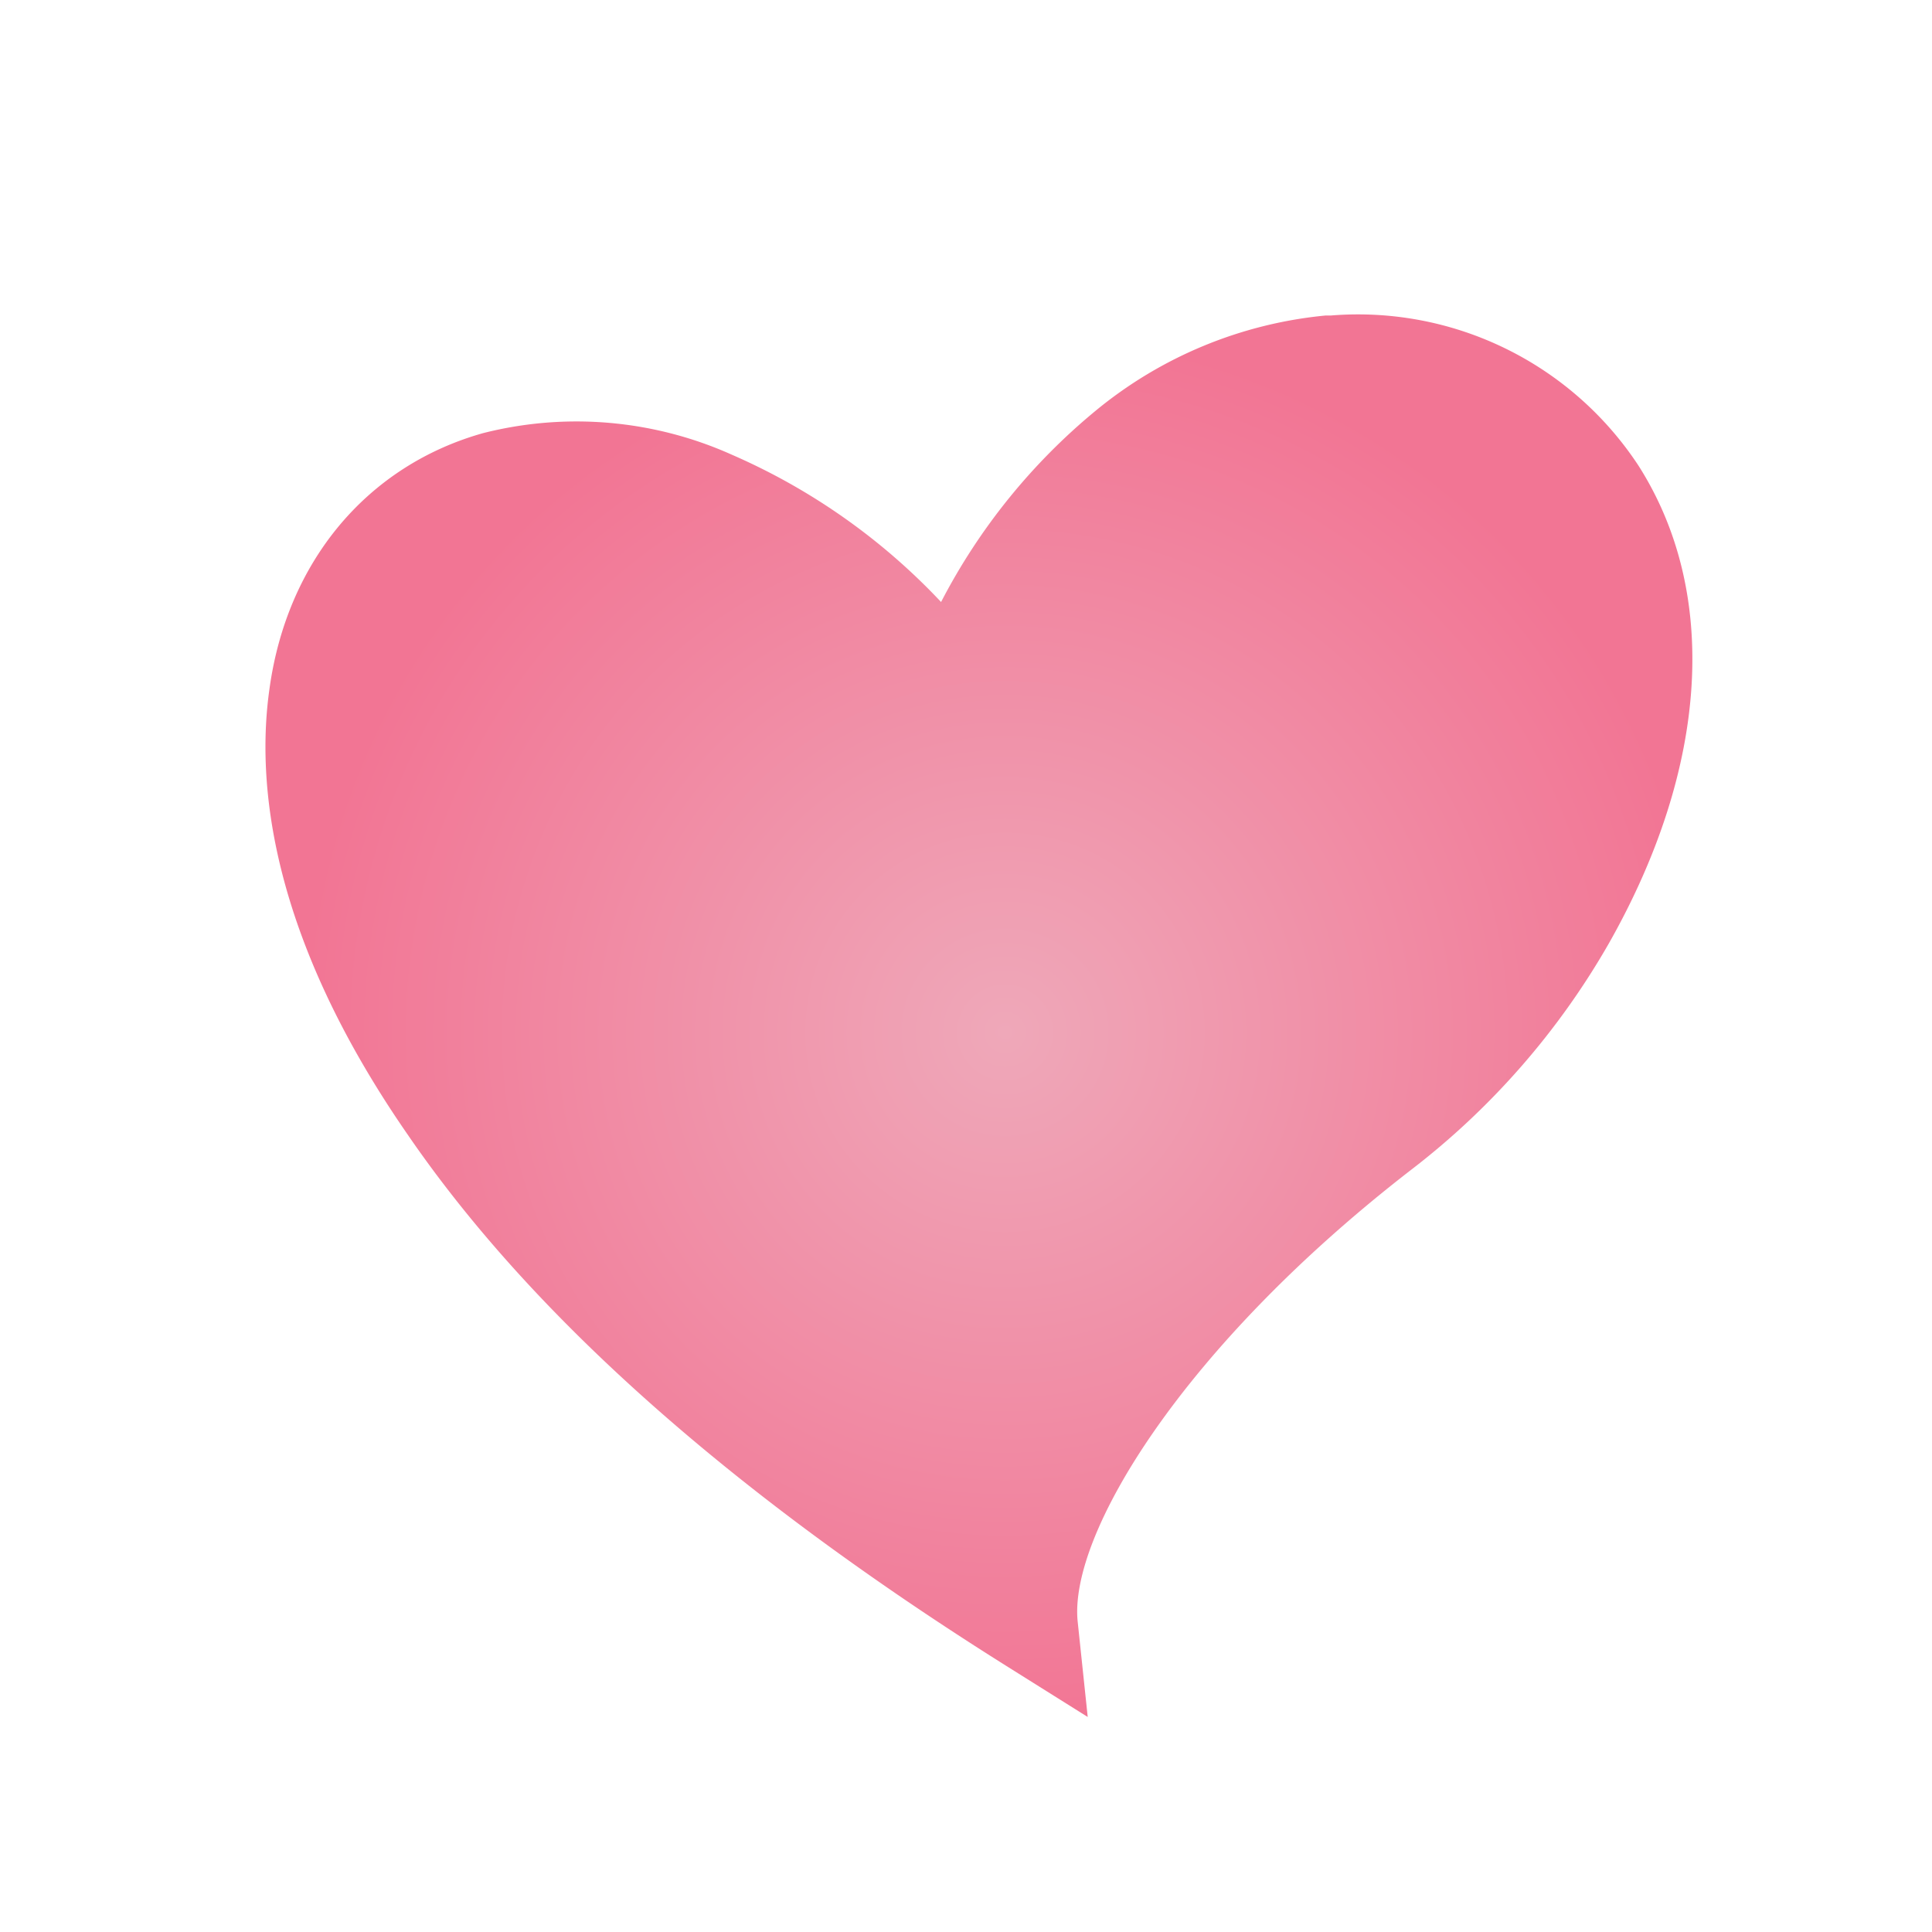 <svg id="Layer_1" data-name="Layer 1" xmlns="http://www.w3.org/2000/svg" xmlns:xlink="http://www.w3.org/1999/xlink" viewBox="0 0 100 100"><defs><style>.cls-1{fill:url(#radial-gradient);}</style><radialGradient id="radial-gradient" cx="-18.7" cy="488.61" r="36.38" gradientTransform="translate(31.73 -435.11) rotate(-4.57)" gradientUnits="userSpaceOnUse"><stop offset="0" stop-color="#efa8b9"/><stop offset="1" stop-color="#f27594"/></radialGradient></defs><path class="cls-1" d="M83.28,48.82A39.48,39.48,0,0,1,73,60.58C61.19,69.73,55.32,79.44,55.78,83.93l.52,4.94-4.21-2.64c-14-8.79-24.48-18-31-27.52-7.15-10.33-7.83-18.25-7.14-23.07C14.86,29.06,19,24.11,25,22.42a19.64,19.64,0,0,1,12.89,1.12,32.84,32.84,0,0,1,10.82,7.62,31.74,31.74,0,0,1,8-9.9,22,22,0,0,1,11.91-4.93l.27,0A17.37,17.37,0,0,1,84.8,24.09C89,30.67,88.45,39.69,83.28,48.82Z"/></svg>